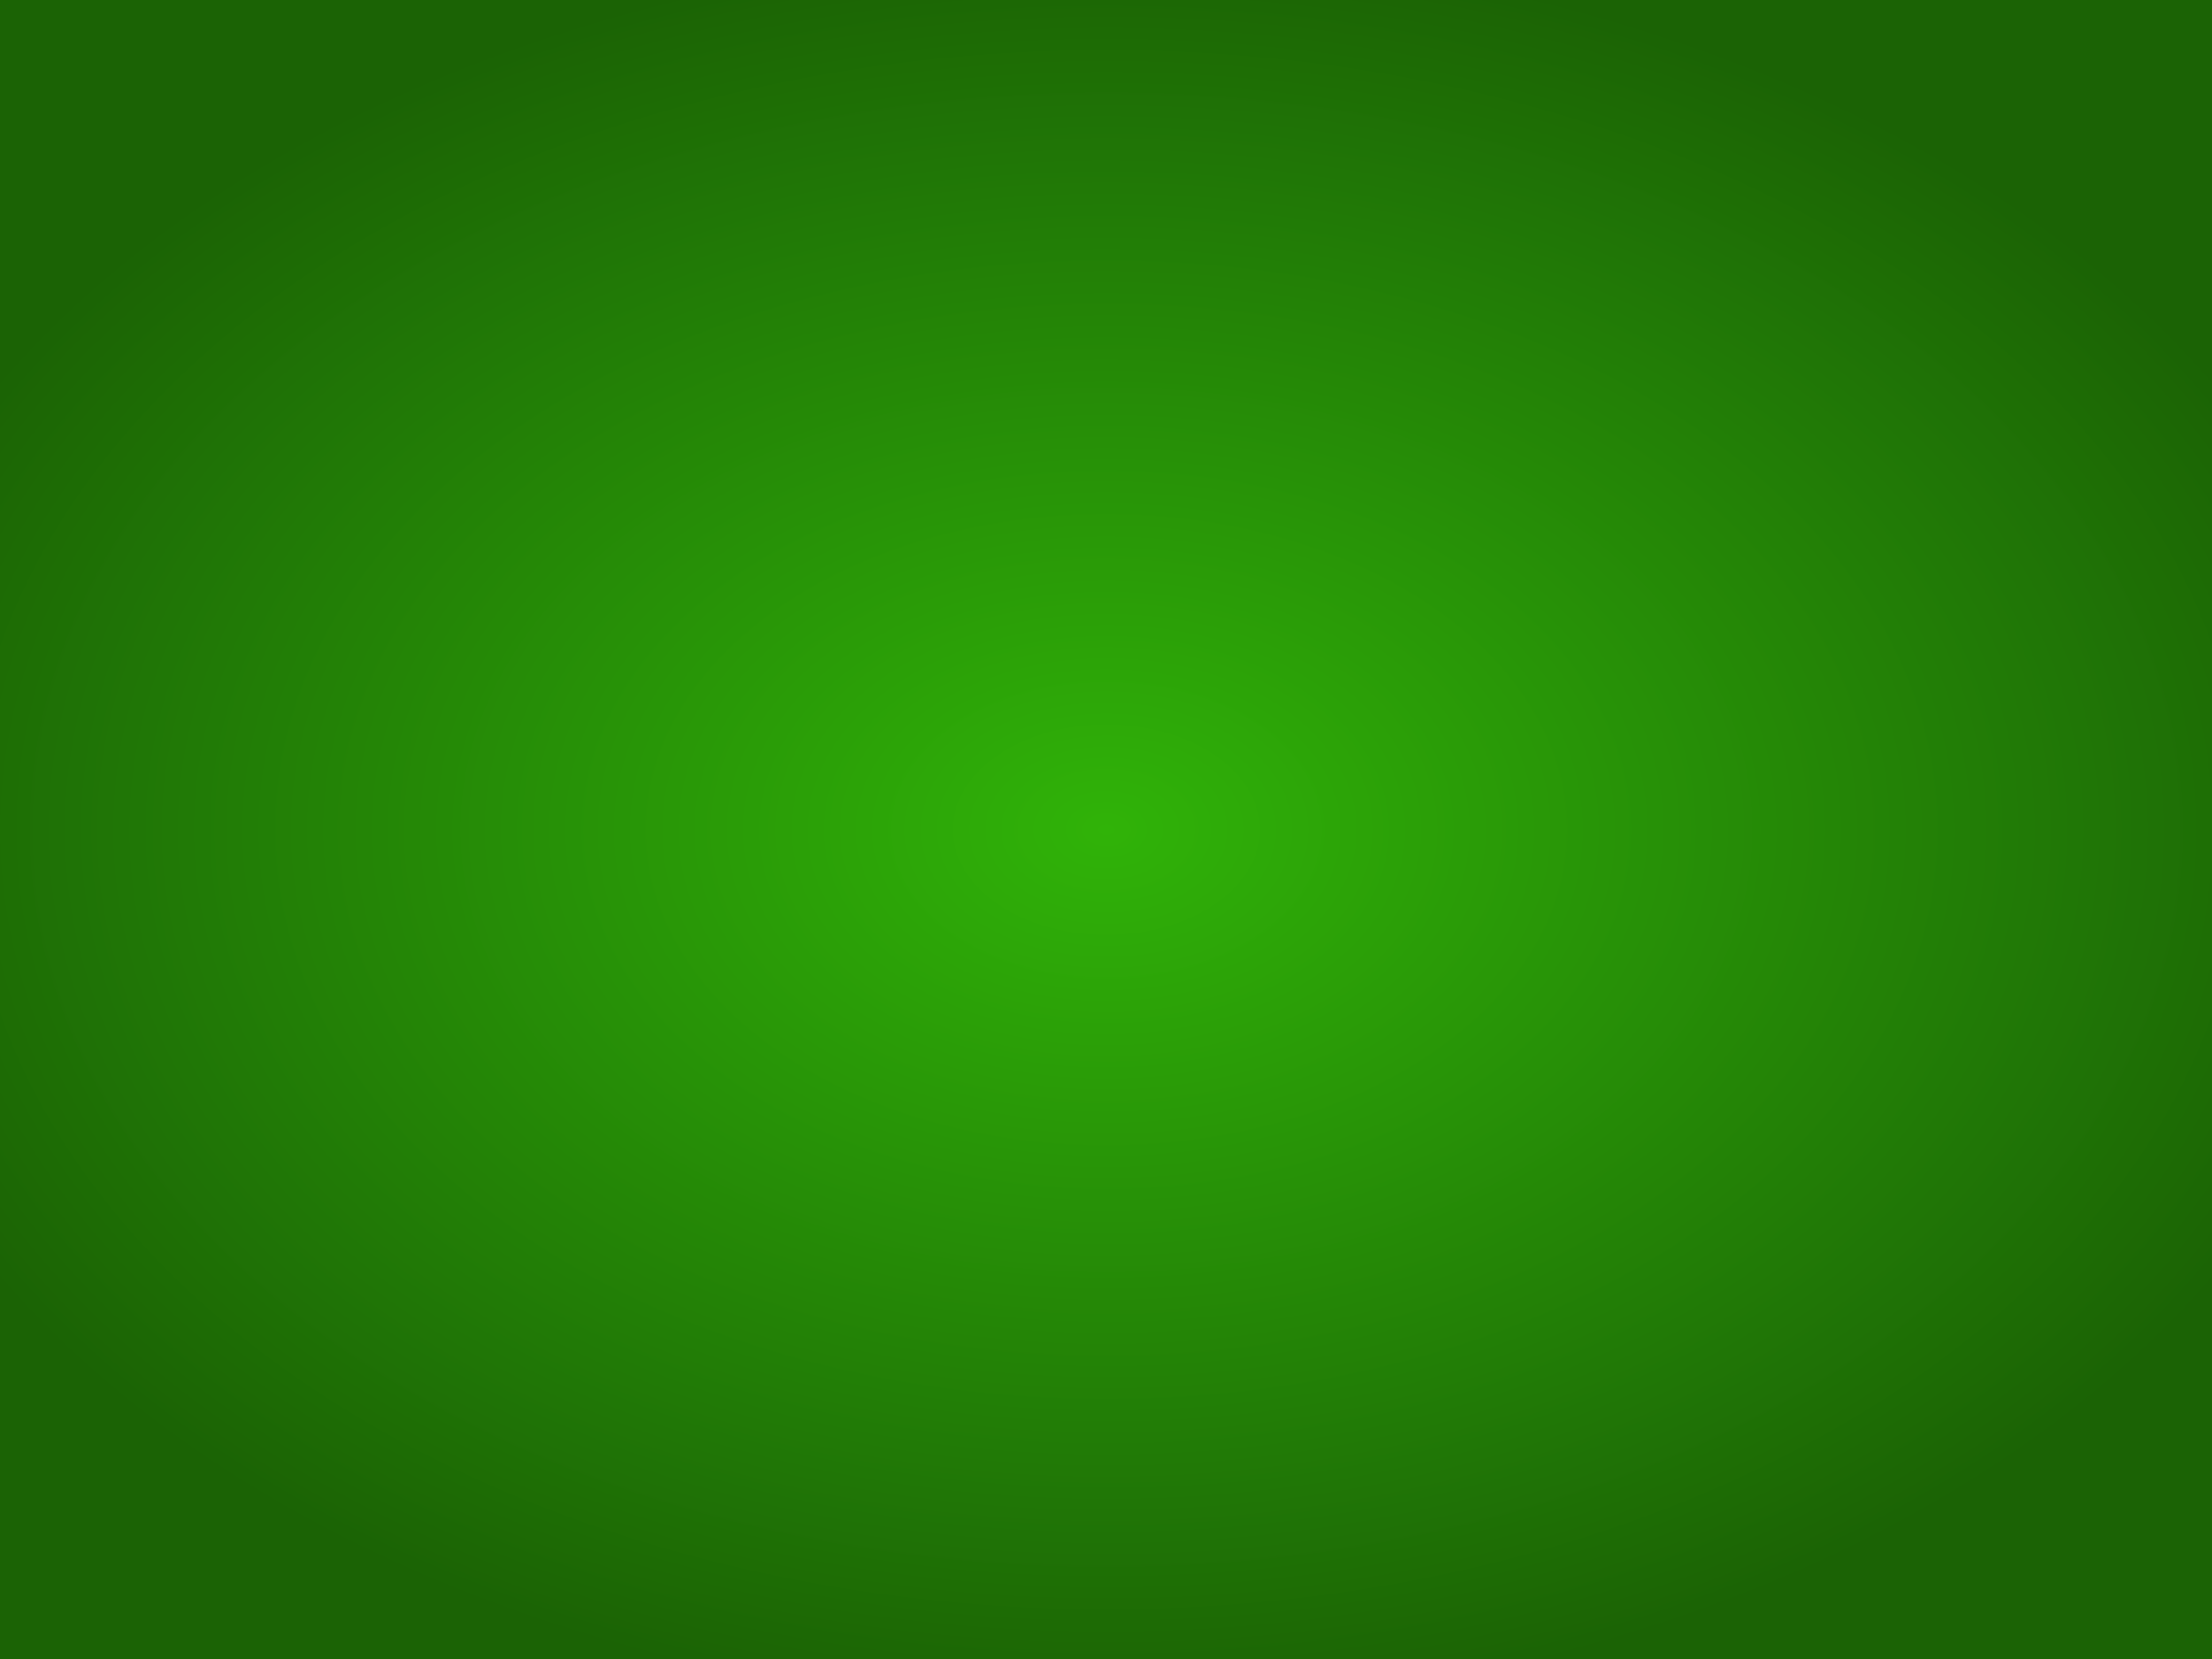 <?xml version="1.0" encoding="UTF-8" standalone="no"?>
<!-- Created with Inkscape (http://www.inkscape.org/) -->
<svg
   xmlns:dc="http://purl.org/dc/elements/1.1/"
   xmlns:cc="http://creativecommons.org/ns#"
   xmlns:rdf="http://www.w3.org/1999/02/22-rdf-syntax-ns#"
   xmlns:svg="http://www.w3.org/2000/svg"
   xmlns="http://www.w3.org/2000/svg"
   xmlns:xlink="http://www.w3.org/1999/xlink"
   xmlns:sodipodi="http://sodipodi.sourceforge.net/DTD/sodipodi-0.dtd"
   xmlns:inkscape="http://www.inkscape.org/namespaces/inkscape"
   width="800"
   height="600"
   id="svg2"
   sodipodi:version="0.32"
   inkscape:version="0.46"
   version="1.0"
   sodipodi:docbase="/home/jimmac/gfx/novell/pdes/branches/openSUSE10.3/login/mockup"
   sodipodi:docname="Background.svg"
   inkscape:output_extension="org.inkscape.output.svg.inkscape"
   inkscape:export-filename="/home/jimmac/gfx/novell/pdes/branches/experiments/suse-1/grub4.png"
   inkscape:export-xdpi="90"
   inkscape:export-ydpi="90">
  <sodipodi:namedview
     id="base"
     pagecolor="#ffffff"
     bordercolor="#666666"
     borderopacity="1.0"
     gridtolerance="10000"
     guidetolerance="10"
     objecttolerance="10"
     inkscape:pageopacity="0.0"
     inkscape:pageshadow="2"
     inkscape:zoom="1"
     inkscape:cx="435.75791"
     inkscape:cy="304.29716"
     inkscape:document-units="px"
     inkscape:current-layer="layer2"
     width="800px"
     height="600px"
     borderlayer="true"
     inkscape:showpageshadow="false"
     showgrid="false"
     inkscape:window-width="1144"
     inkscape:window-height="975"
     inkscape:window-x="366"
     inkscape:window-y="73" />
  <defs
     id="defs4">
    <linearGradient
       id="linearGradient14837"
       inkscape:collect="always">
      <stop
         id="stop14839"
         offset="0"
         style="stop-color:#30b308;stop-opacity:1" />
      <stop
         id="stop14841"
         offset="1"
         style="stop-color:#1b6305;stop-opacity:1" />
    </linearGradient>
    <radialGradient
       inkscape:collect="always"
       xlink:href="#linearGradient14837"
       id="radialGradient7328"
       gradientUnits="userSpaceOnUse"
       gradientTransform="matrix(1.168,5.2964157e-7,0,0.8,162.614,-12.974)"
       cx="-481.806"
       cy="391.293"
       fx="-481.806"
       fy="391.293"
       r="400" />
  </defs>
  <g
     inkscape:label="bcg"
     id="layer1"
     inkscape:groupmode="layer">
    <rect
       style="opacity:1;color:#000000;fill:url(#radialGradient7328);fill-opacity:1;fill-rule:evenodd;stroke:none;stroke-width:1;stroke-linecap:butt;stroke-linejoin:miter;marker:none;marker-start:none;marker-mid:none;marker-end:none;stroke-miterlimit:4;stroke-dasharray:none;stroke-dashoffset:0;stroke-opacity:1;visibility:visible;display:inline;overflow:visible;enable-background:accumulate"
       transform="scale(-1,1)"
       y="-2.121"
       x="-802.981"
       height="604.357"
       width="805.81"
       id="rect4580" />
  </g>
  <g
     inkscape:label="logo"
     id="layer2"
     inkscape:groupmode="layer" />
</svg>

